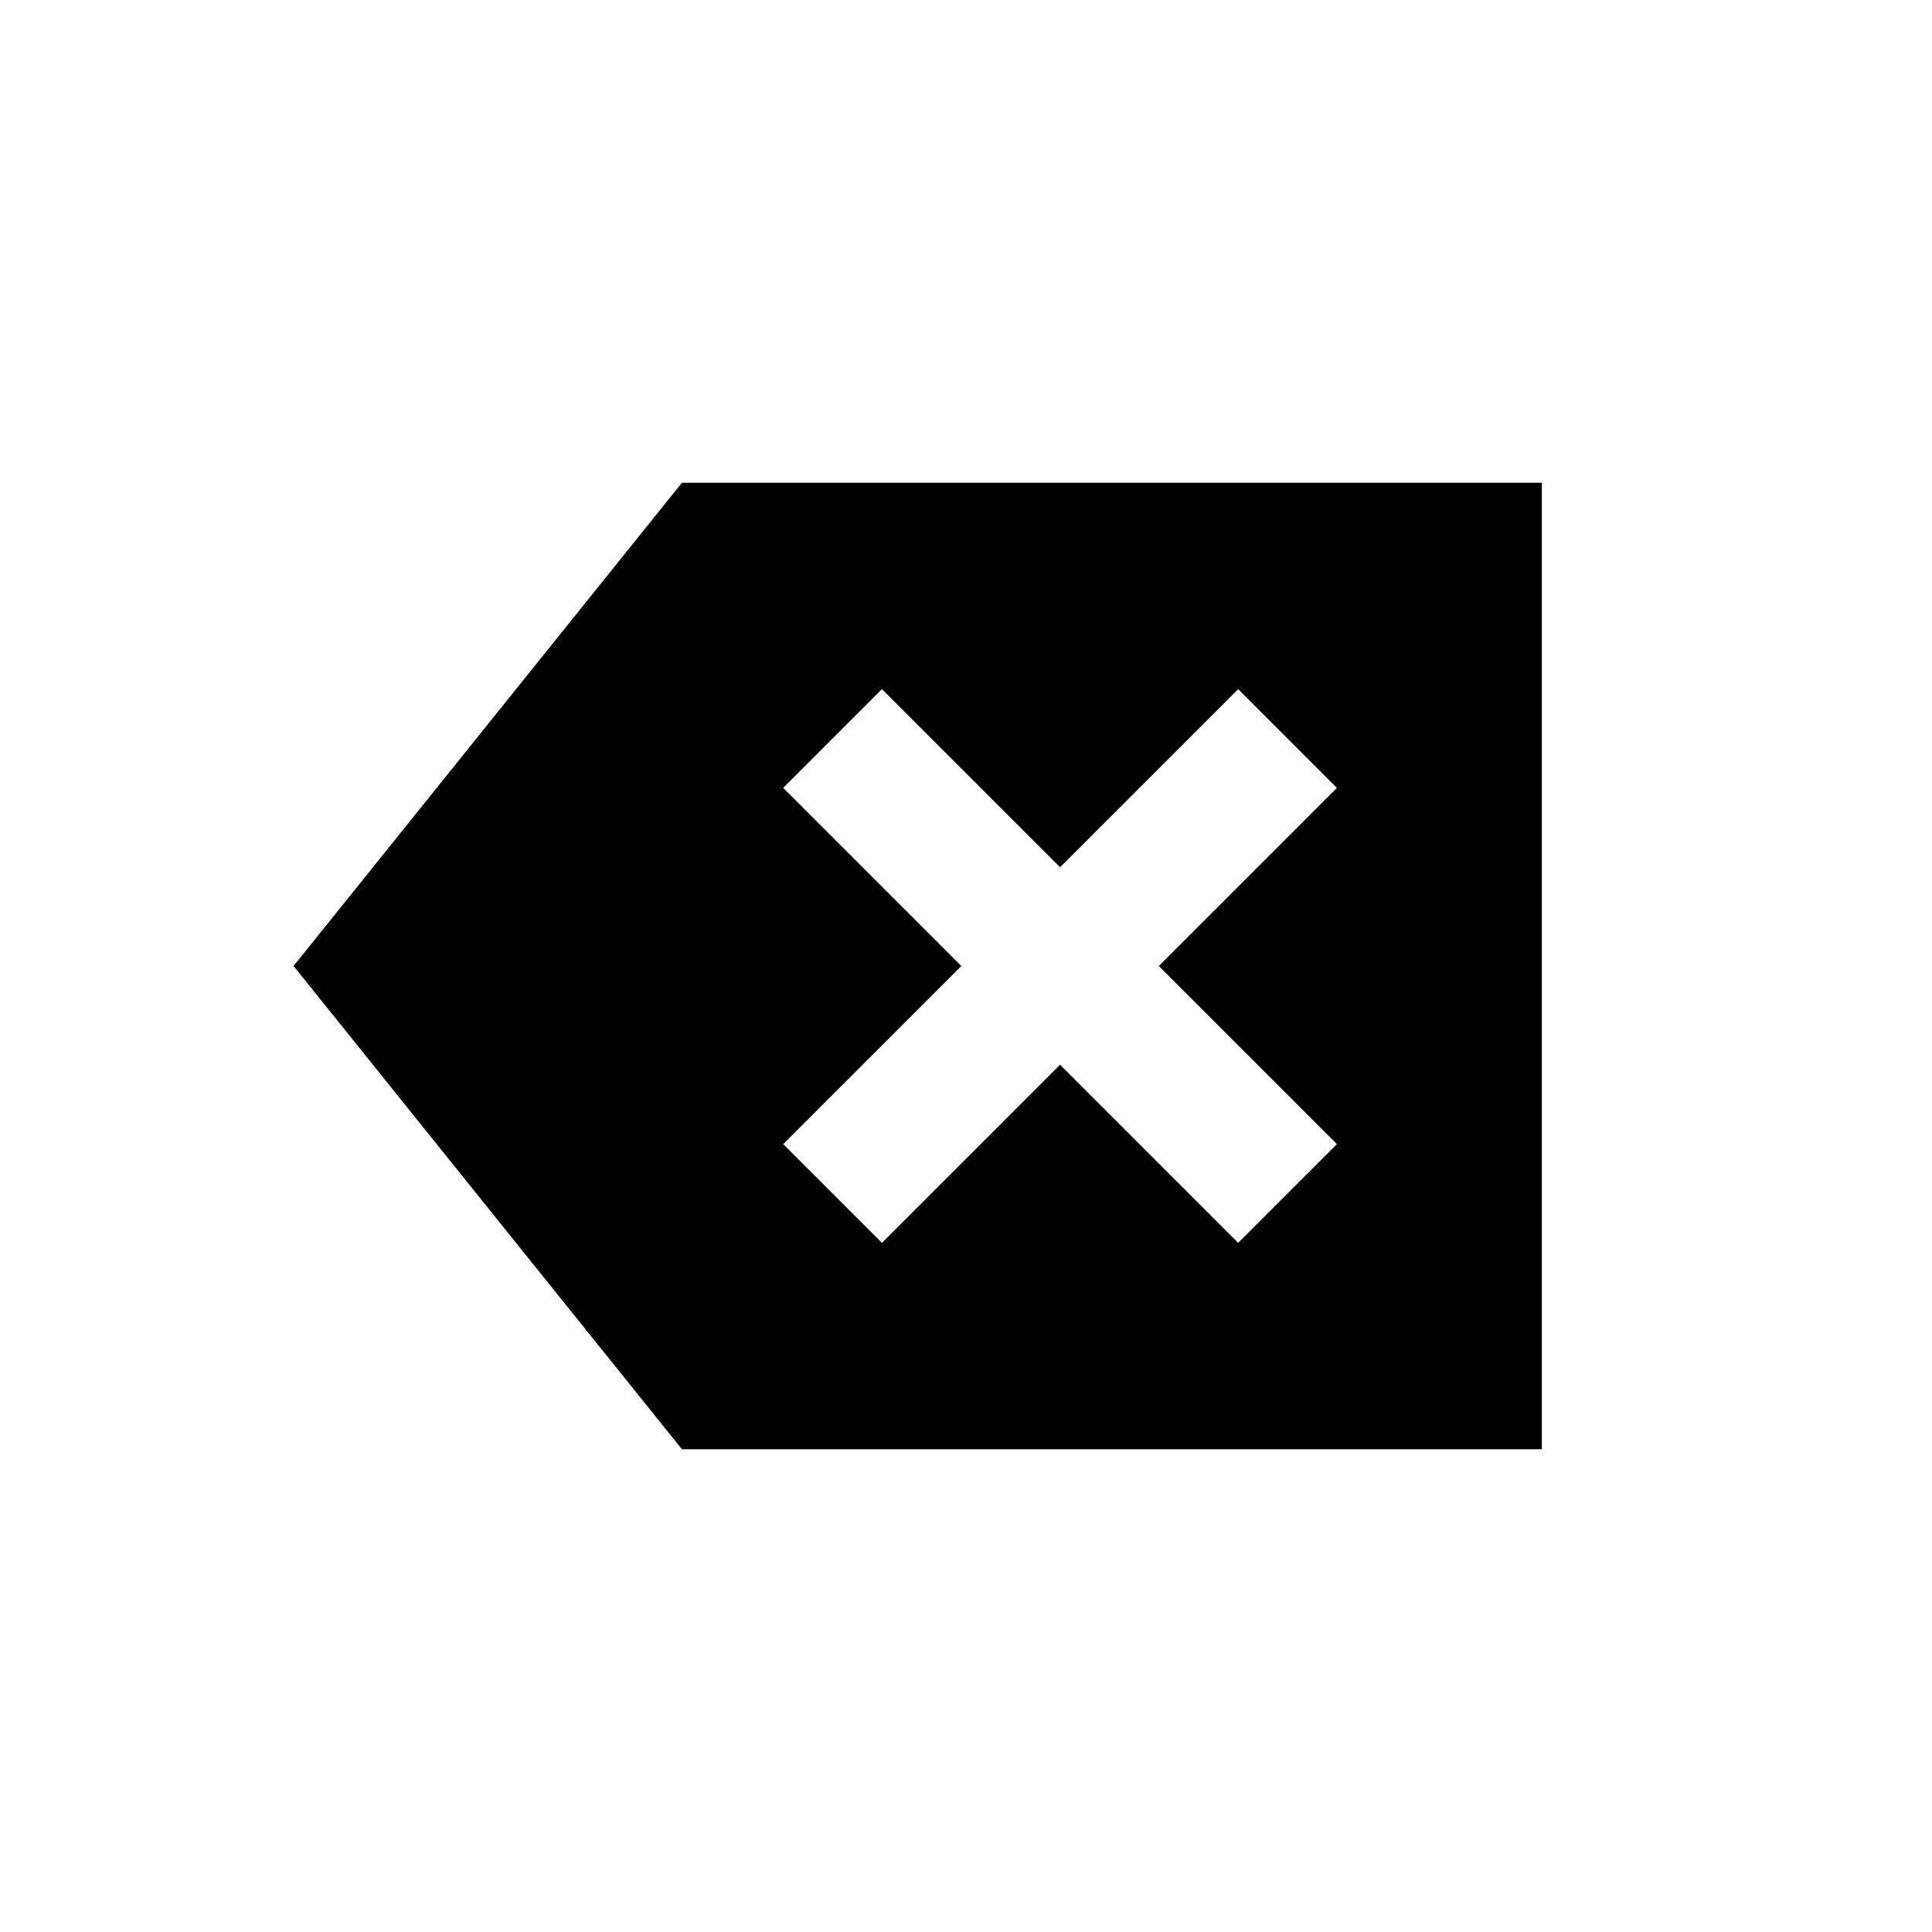 <svg xmlns="http://www.w3.org/2000/svg" height="20" viewBox="0 -960 960 960" width="20"><path d="M338.85-239.87 145.87-480l192.98-240.13h427.28v480.26H338.85Zm99.39-102.56 88.5-88.5 88.5 88.5 49.06-49.07-88.5-88.5 88.5-88.5-49.06-49.07-88.5 88.5-88.5-88.5-49.07 49.07 88.5 88.5-88.5 88.5 49.07 49.07Z"/></svg>